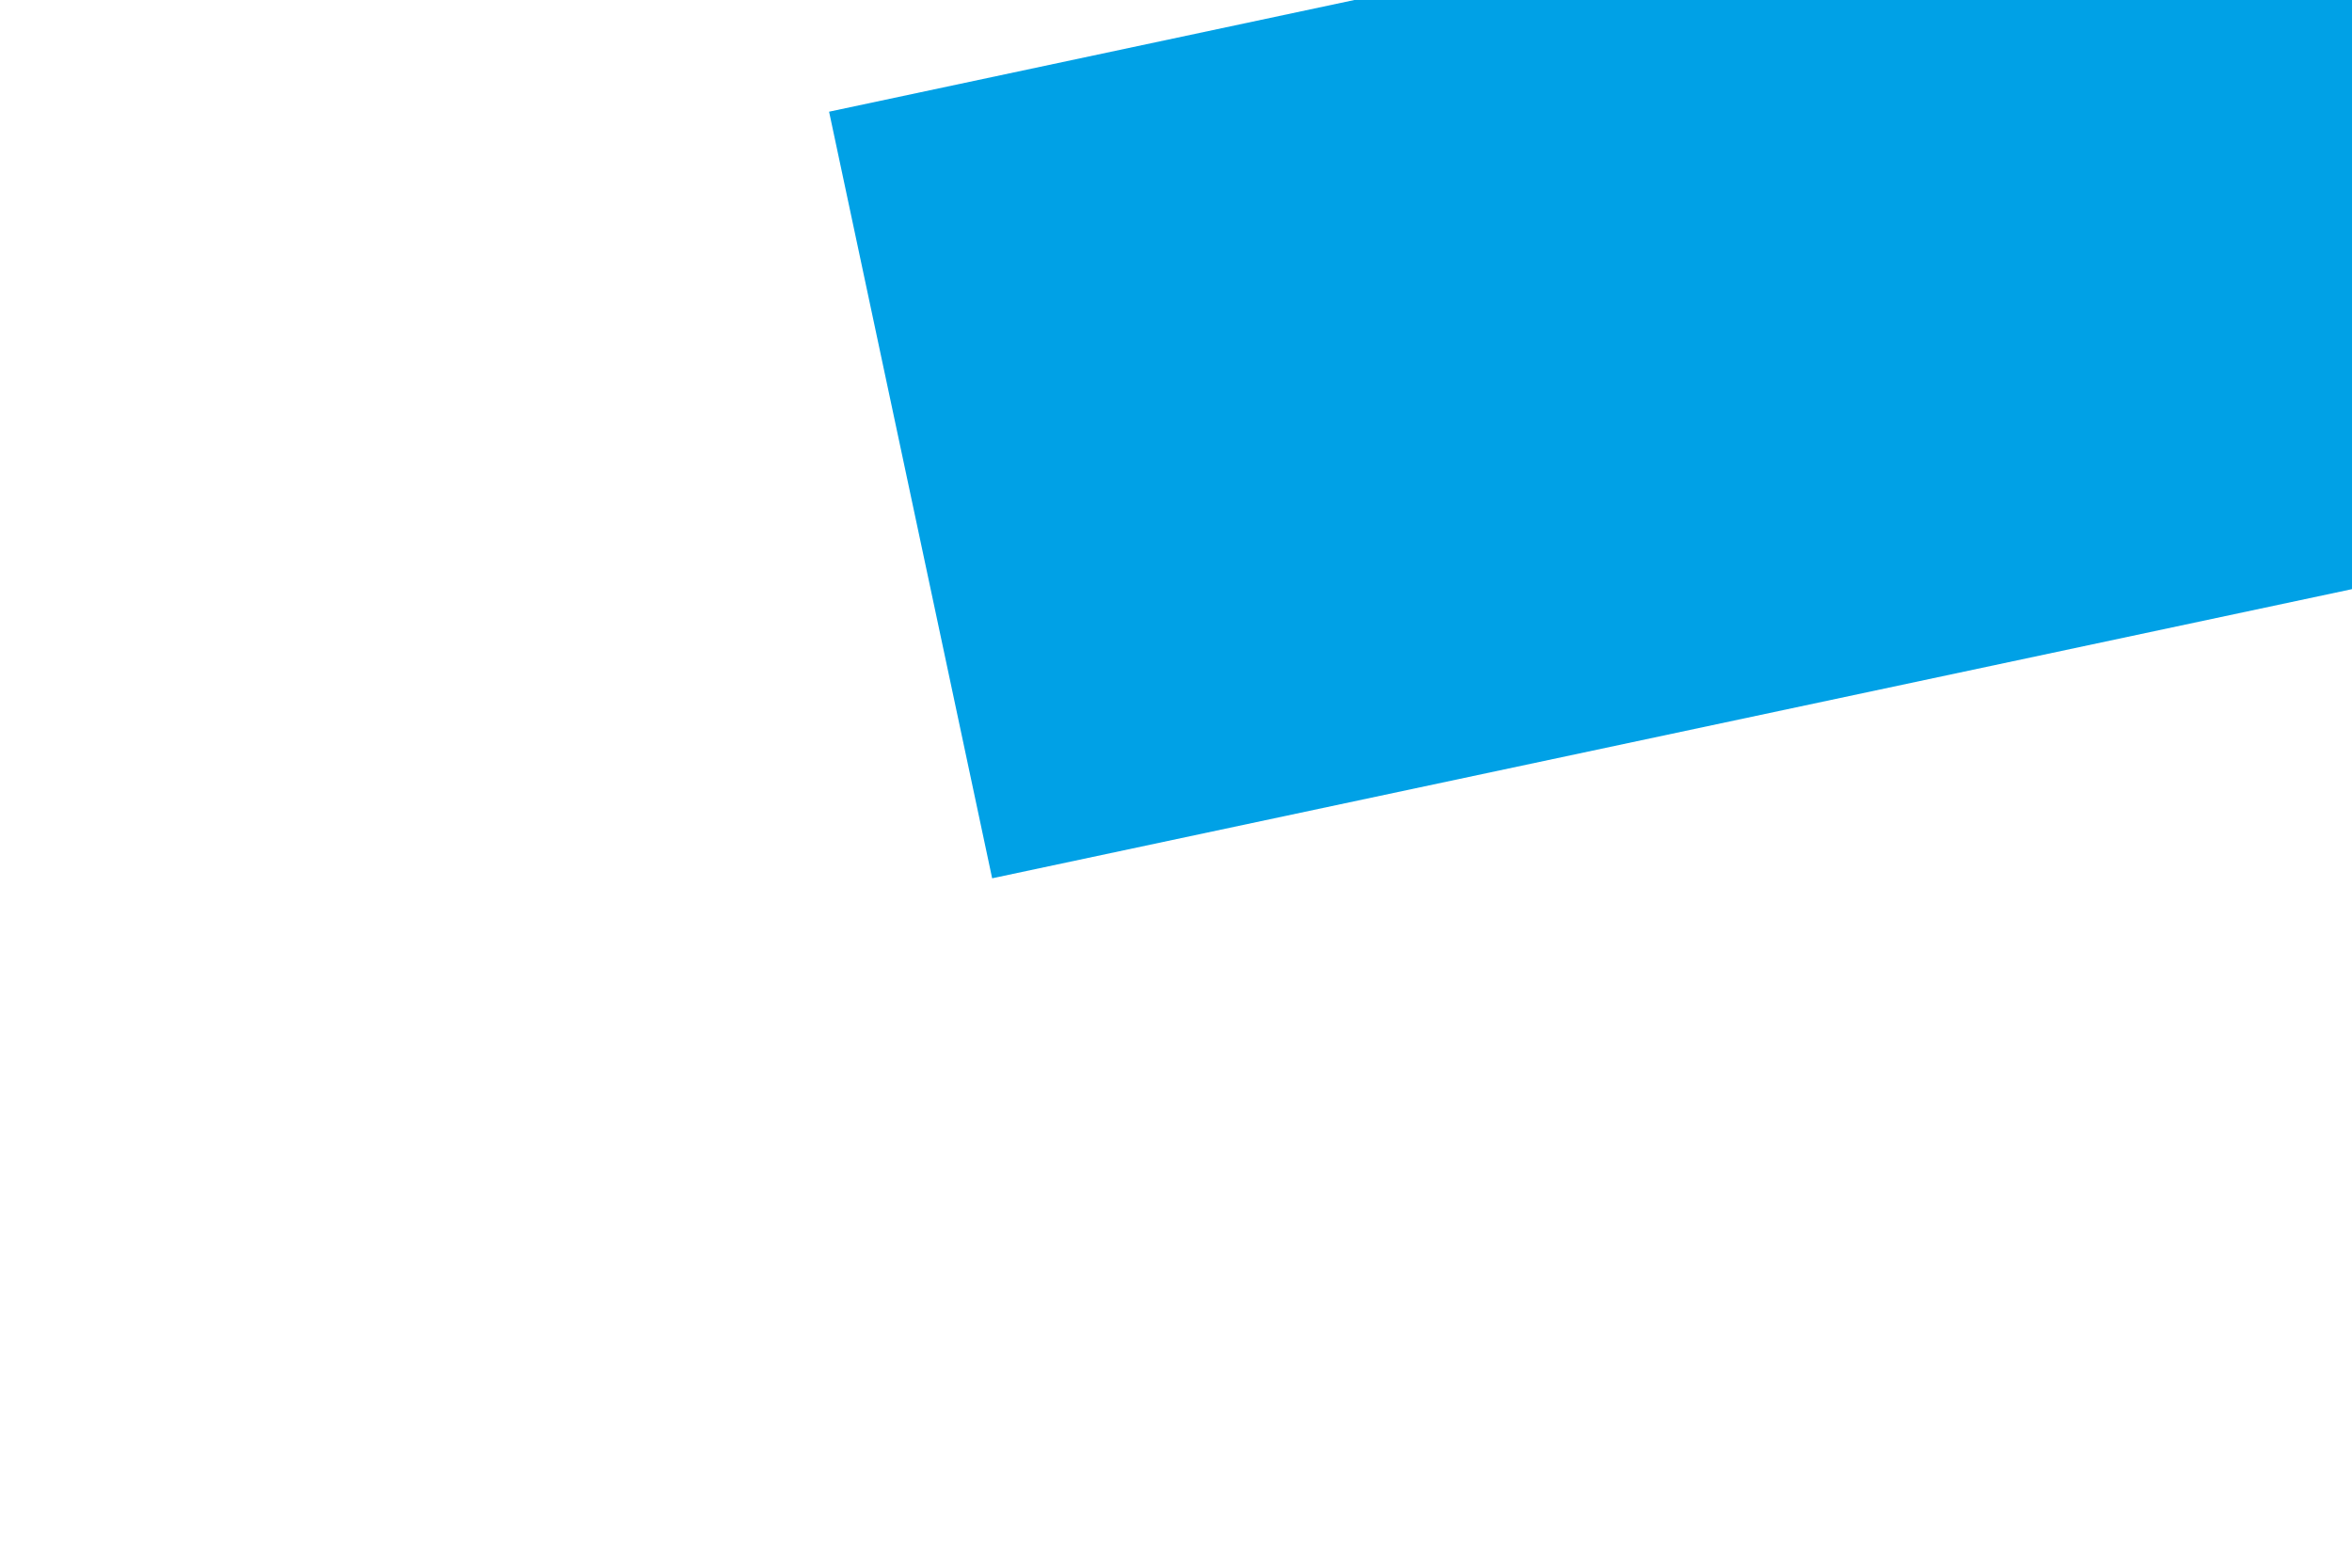 ﻿<?xml version="1.0" encoding="utf-8"?>
<svg version="1.1" xmlns:xlink="http://www.w3.org/1999/xlink" width="6px" height="4px" preserveAspectRatio="xMinYMid meet" viewBox="1252 289  6 2" xmlns="http://www.w3.org/2000/svg">
  <path d="M 1562 263.6  L 1569 256  L 1562 248.4  L 1562 263.6  Z " fill-rule="nonzero" fill="#00a1e6" stroke="none" transform="matrix(0.978 -0.208 0.208 0.978 -22.403 299.103 )" />
  <path d="M 1251 256  L 1563 256  " stroke-width="2" stroke="#00a1e6" fill="none" transform="matrix(0.978 -0.208 0.208 0.978 -22.403 299.103 )" />
</svg>